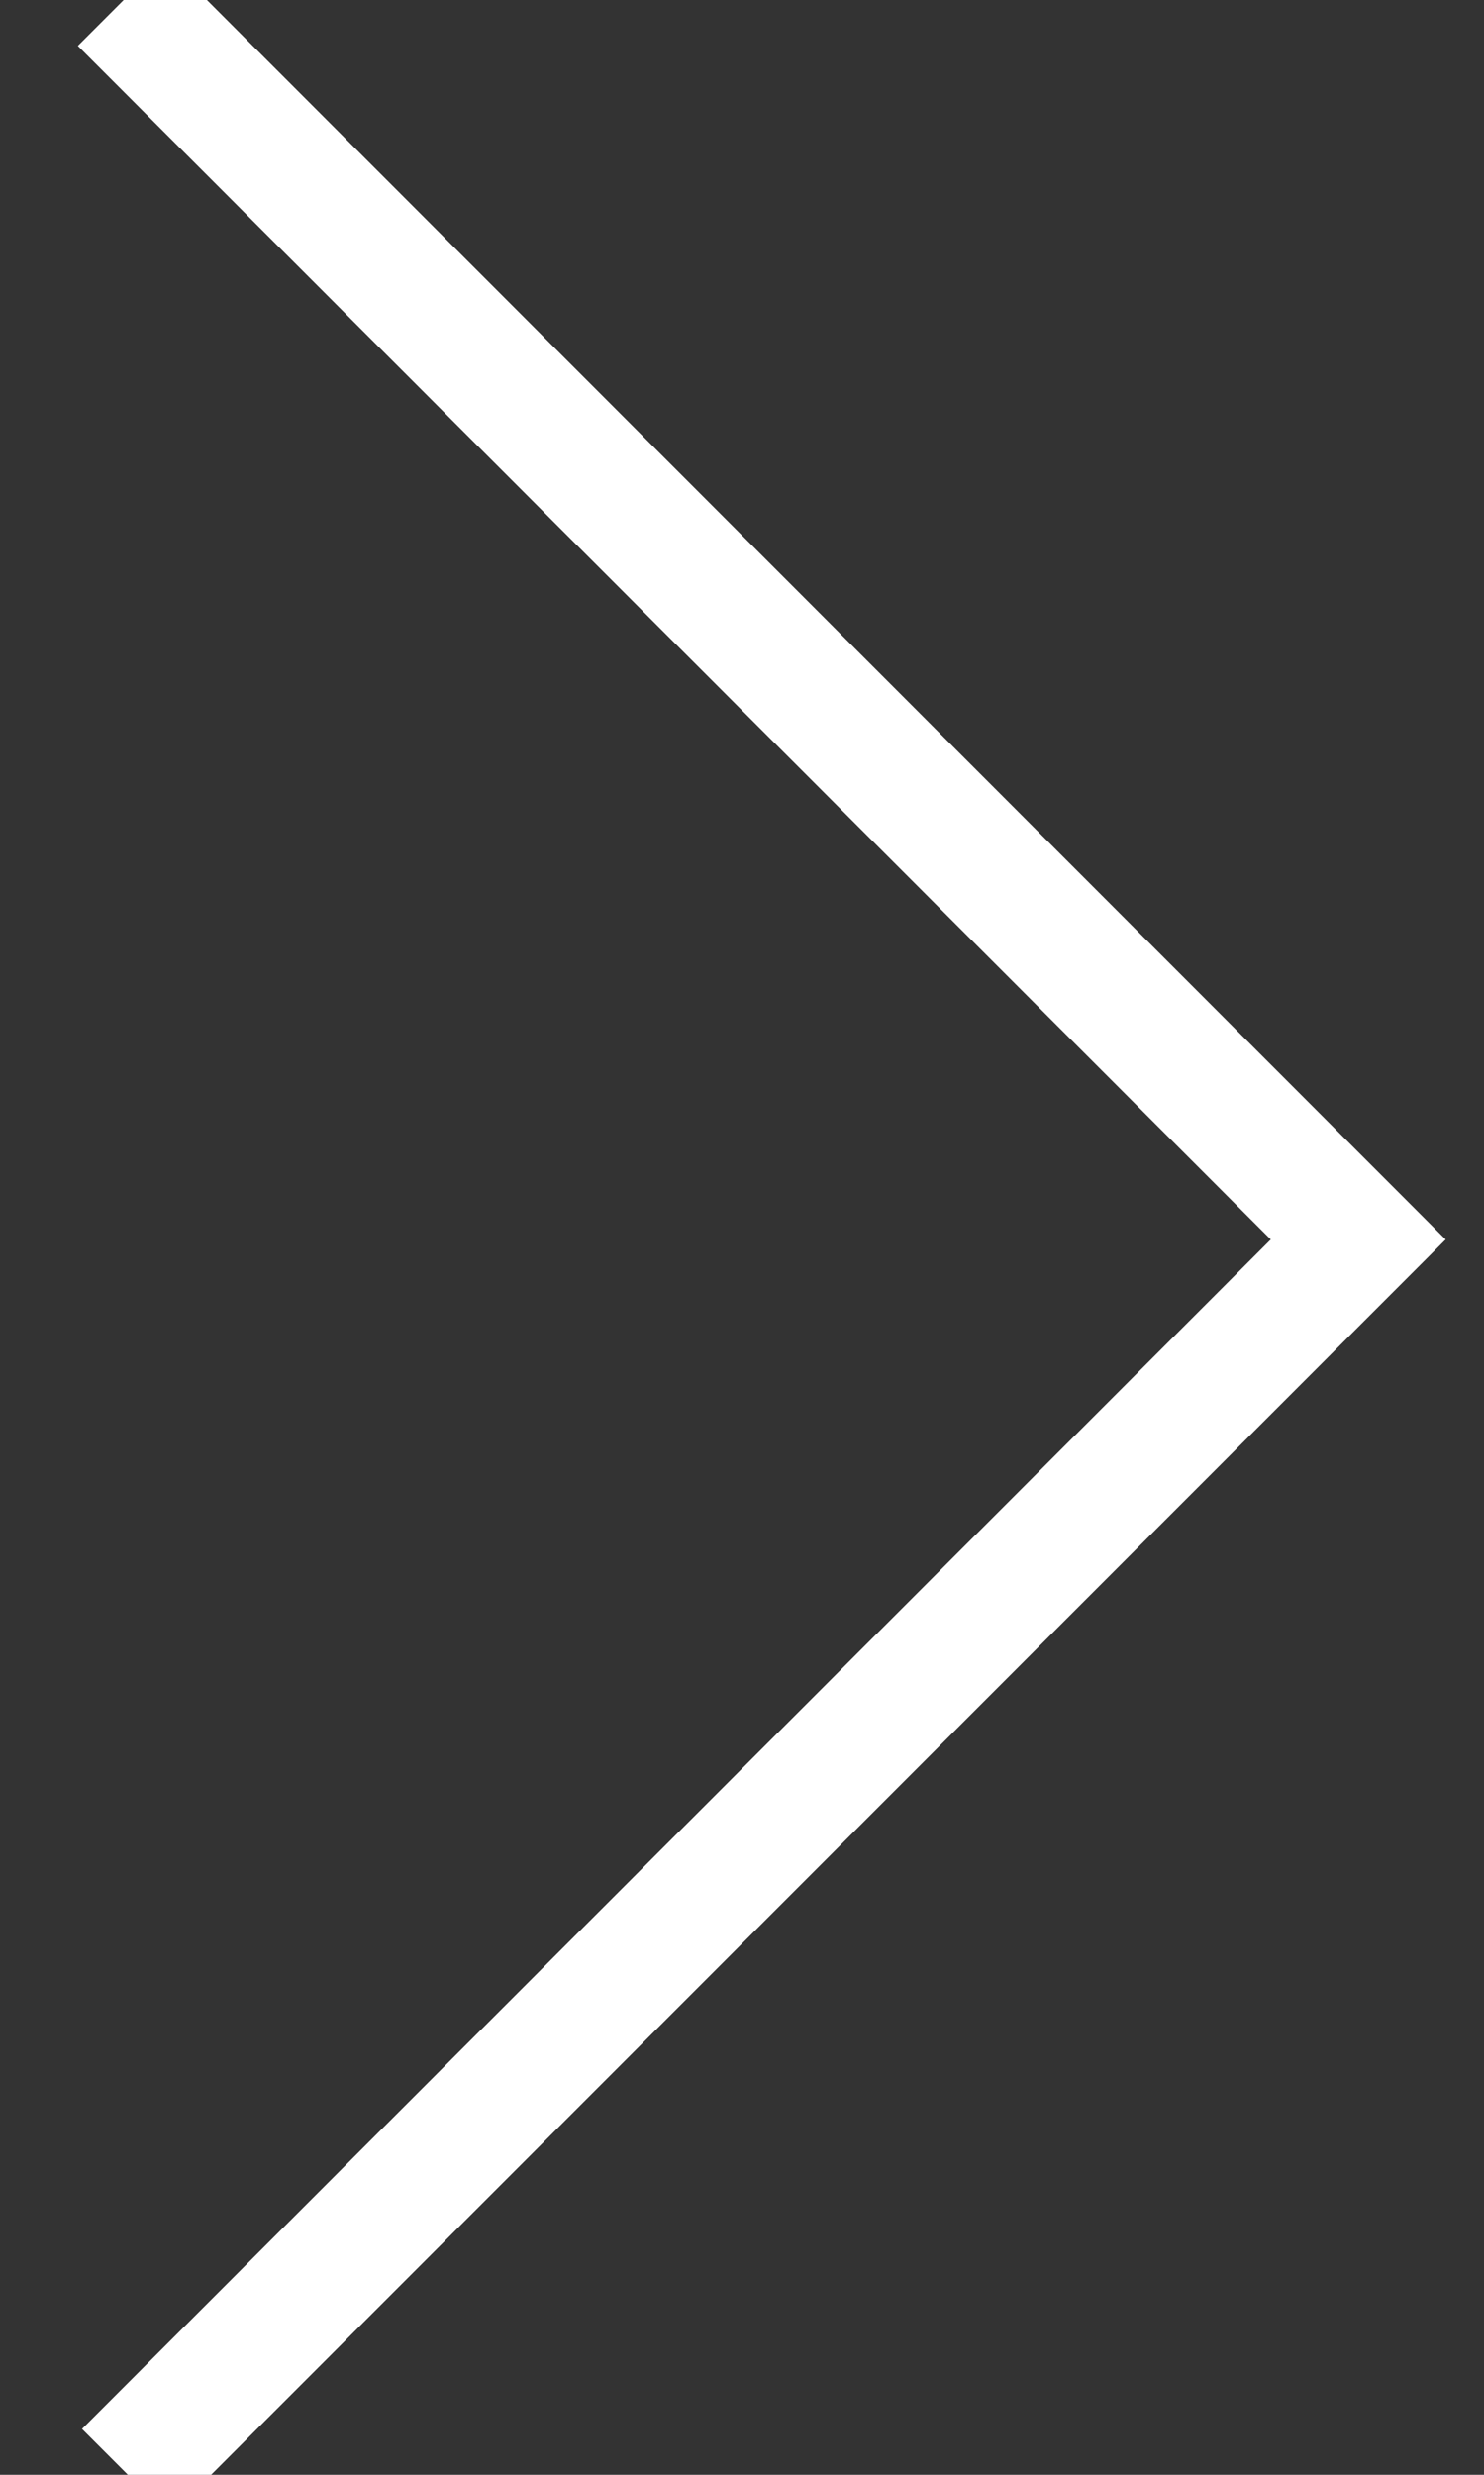 <?xml version="1.0" encoding="UTF-8"?>
<svg width="12px" height="20px" viewBox="0 0 12 20" version="1.1" xmlns="http://www.w3.org/2000/svg" xmlns:xlink="http://www.w3.org/1999/xlink">
    <rect x="0" y="0" width="12" height="20" fill="#333333" stroke="none"/>
    <!-- Generator: sketchtool 41.1 (35376) - http://www.bohemiancoding.com/sketch -->
    <title>8CE4F2D0-5D47-4D92-8ABF-8C9E4A0E706E</title>
    <desc>Created with sketchtool.</desc>
    <defs></defs>
    <g id="1200" stroke="none" stroke-width="1" fill="none" fill-rule="evenodd">
        <g id="главная-страница" transform="translate(-698, -623)" stroke="#FFFFFF">
            <g id="Group-7" transform="translate(698, 623)">
                <polyline id="стрелка" transform="translate(5.983, 10) rotate(-270) translate(-5.983, -10) " points="-4 15 6 5 15.966 14.966"></polyline>
            </g>
        </g>
    </g>
</svg>